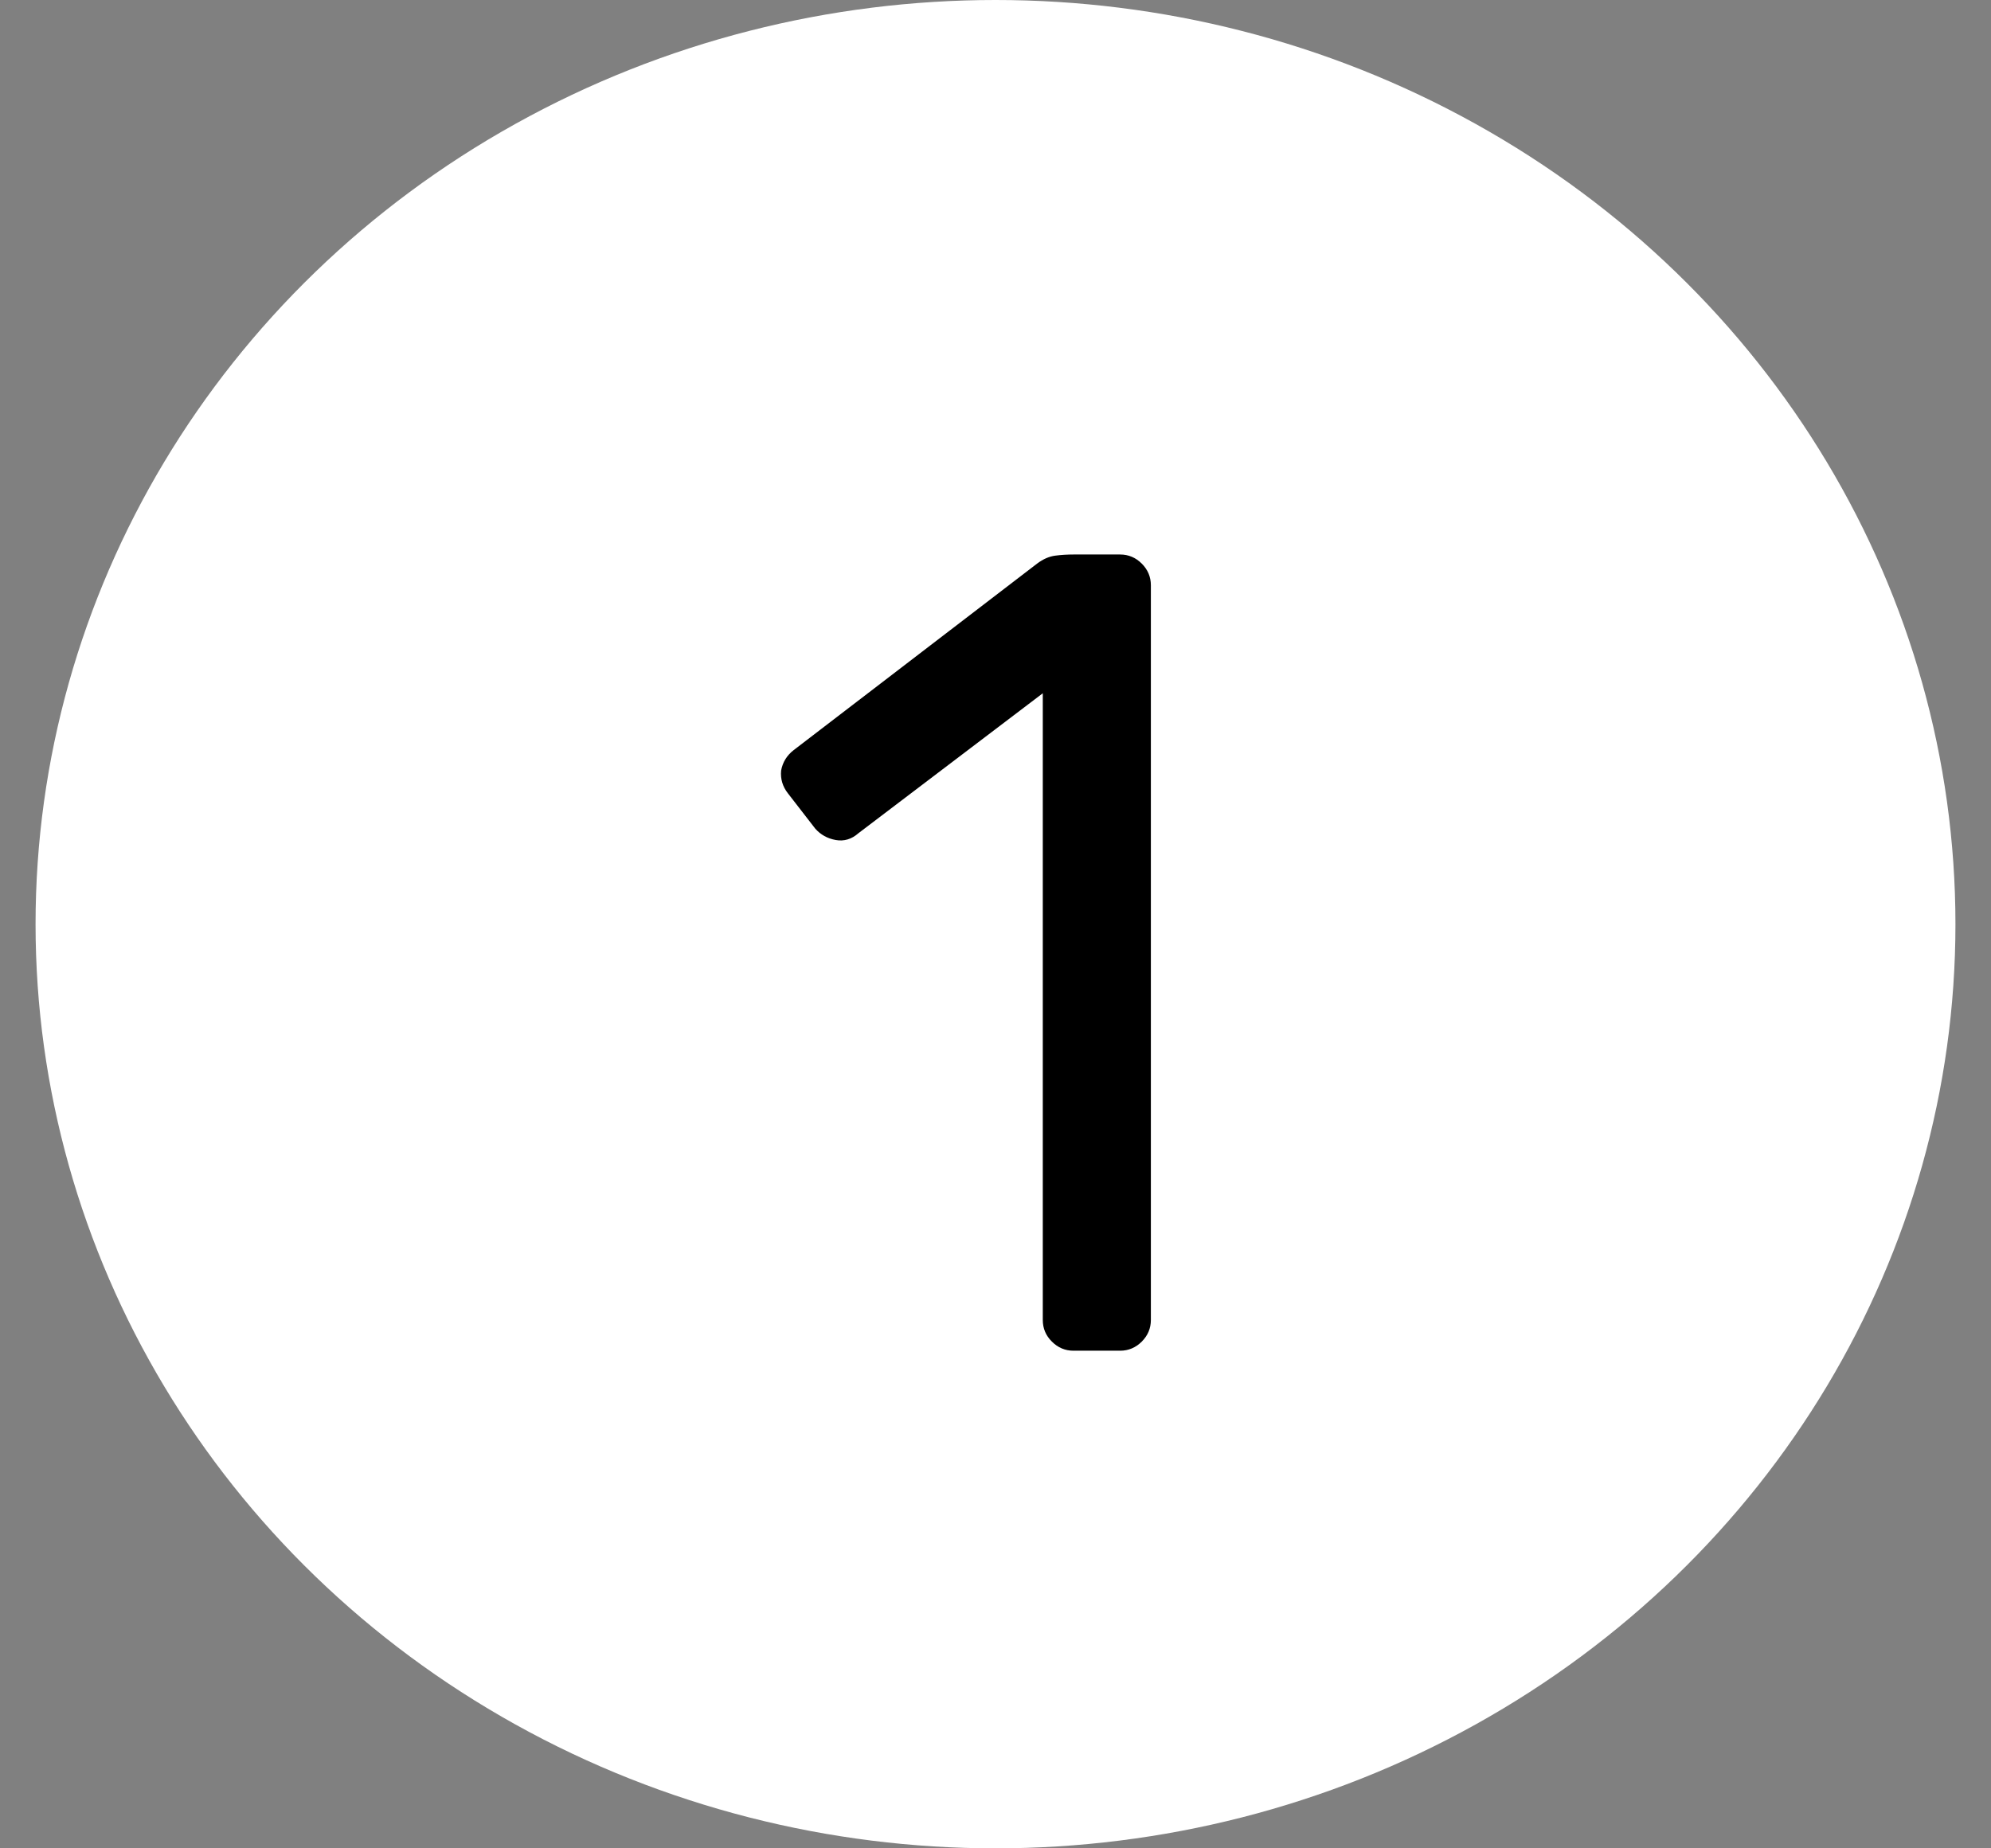<svg width="28" height="26" viewBox="0 0 28 26" fill="none" xmlns="http://www.w3.org/2000/svg">
<rect x="0" y="0" width="28" height="26" fill="#808080" stroke="none"/>
<ellipse cx="14" cy="13" rx="13.5" ry="13" fill="white"/>
<path d="M16.185 18.568C16.185 18.685 16.142 18.787 16.057 18.872C15.972 18.957 15.87 19 15.753 19H15.097C14.979 19 14.878 18.957 14.793 18.872C14.707 18.787 14.665 18.685 14.665 18.568V9.752L12.073 11.72C11.977 11.805 11.87 11.837 11.753 11.816C11.636 11.795 11.54 11.741 11.465 11.656L11.081 11.16C11.006 11.064 10.974 10.957 10.985 10.84C11.006 10.723 11.065 10.627 11.161 10.552L14.585 7.928C14.67 7.864 14.755 7.827 14.841 7.816C14.926 7.805 15.011 7.8 15.097 7.8H15.753C15.87 7.8 15.972 7.843 16.057 7.928C16.142 8.013 16.185 8.115 16.185 8.232V18.568Z" fill="black"/>
</svg>
